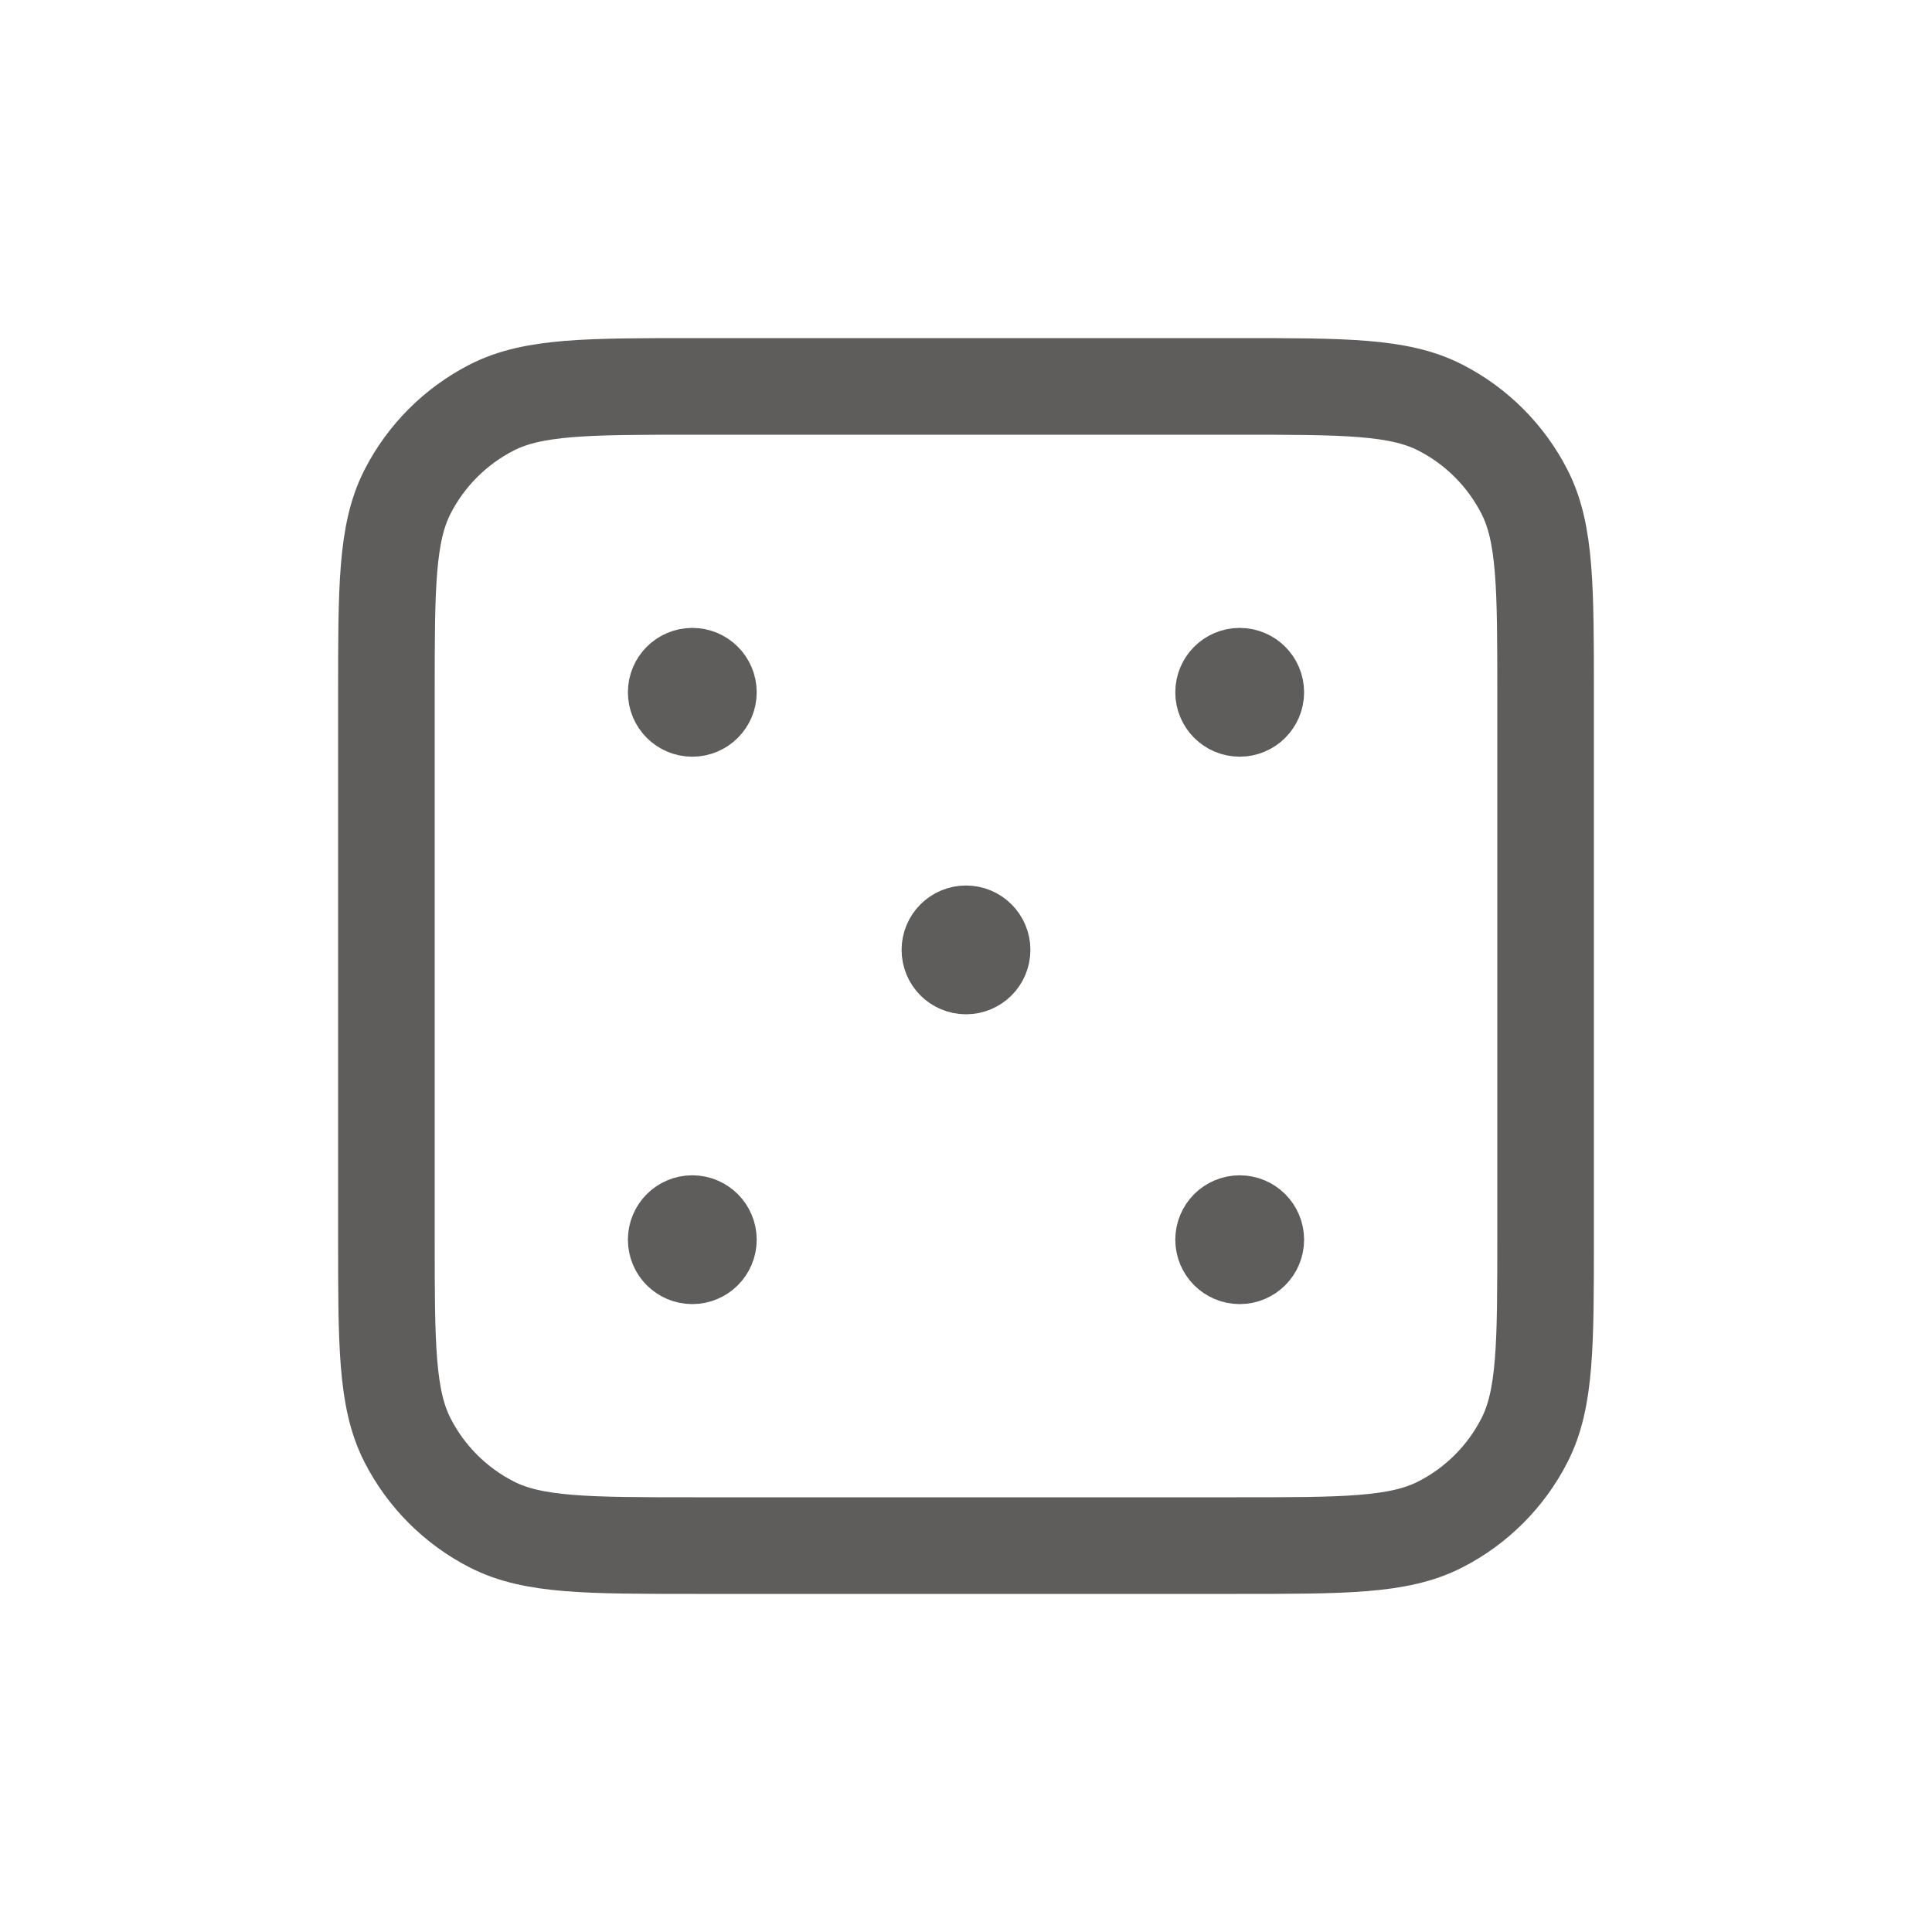 <svg width="30" height="30" viewBox="0 0 30 30" fill="none" xmlns="http://www.w3.org/2000/svg">
<path d="M19.25 10.75H19.255M19.25 19.25H19.255M10.75 10.75H10.755M15 14.75H15.005M10.75 19.25H10.755M10.8 24H19.2C20.88 24 21.72 24 22.362 23.673C22.927 23.385 23.385 22.927 23.673 22.362C24 21.72 24 20.88 24 19.2V10.8C24 9.12 24 8.28 23.673 7.638C23.385 7.074 22.927 6.615 22.362 6.327C21.72 6 20.88 6 19.2 6H10.8C9.12 6 8.28 6 7.638 6.327C7.074 6.615 6.615 7.074 6.327 7.638C6 8.28 6 9.12 6 10.8V19.2C6 20.88 6 21.72 6.327 22.362C6.615 22.927 7.074 23.385 7.638 23.673C8.28 24 9.12 24 10.8 24ZM19.5 10.75C19.5 10.888 19.388 11 19.25 11C19.112 11 19 10.888 19 10.75C19 10.612 19.112 10.5 19.25 10.5C19.388 10.5 19.5 10.612 19.5 10.75ZM19.5 19.25C19.5 19.388 19.388 19.5 19.25 19.5C19.112 19.5 19 19.388 19 19.25C19 19.112 19.112 19 19.25 19C19.388 19 19.5 19.112 19.5 19.25ZM11 10.75C11 10.888 10.888 11 10.75 11C10.612 11 10.5 10.888 10.5 10.75C10.5 10.612 10.612 10.5 10.75 10.5C10.888 10.5 11 10.612 11 10.75ZM15.25 14.75C15.25 14.888 15.138 15 15 15C14.862 15 14.75 14.888 14.75 14.75C14.75 14.612 14.862 14.5 15 14.5C15.138 14.5 15.25 14.612 15.25 14.75ZM11 19.25C11 19.388 10.888 19.5 10.75 19.5C10.612 19.5 10.5 19.388 10.5 19.25C10.5 19.112 10.612 19 10.75 19C10.888 19 11 19.112 11 19.25Z" stroke="#5F5C5C" stroke-width="1.5" stroke-linecap="round" stroke-linejoin="round"/>
</svg>
